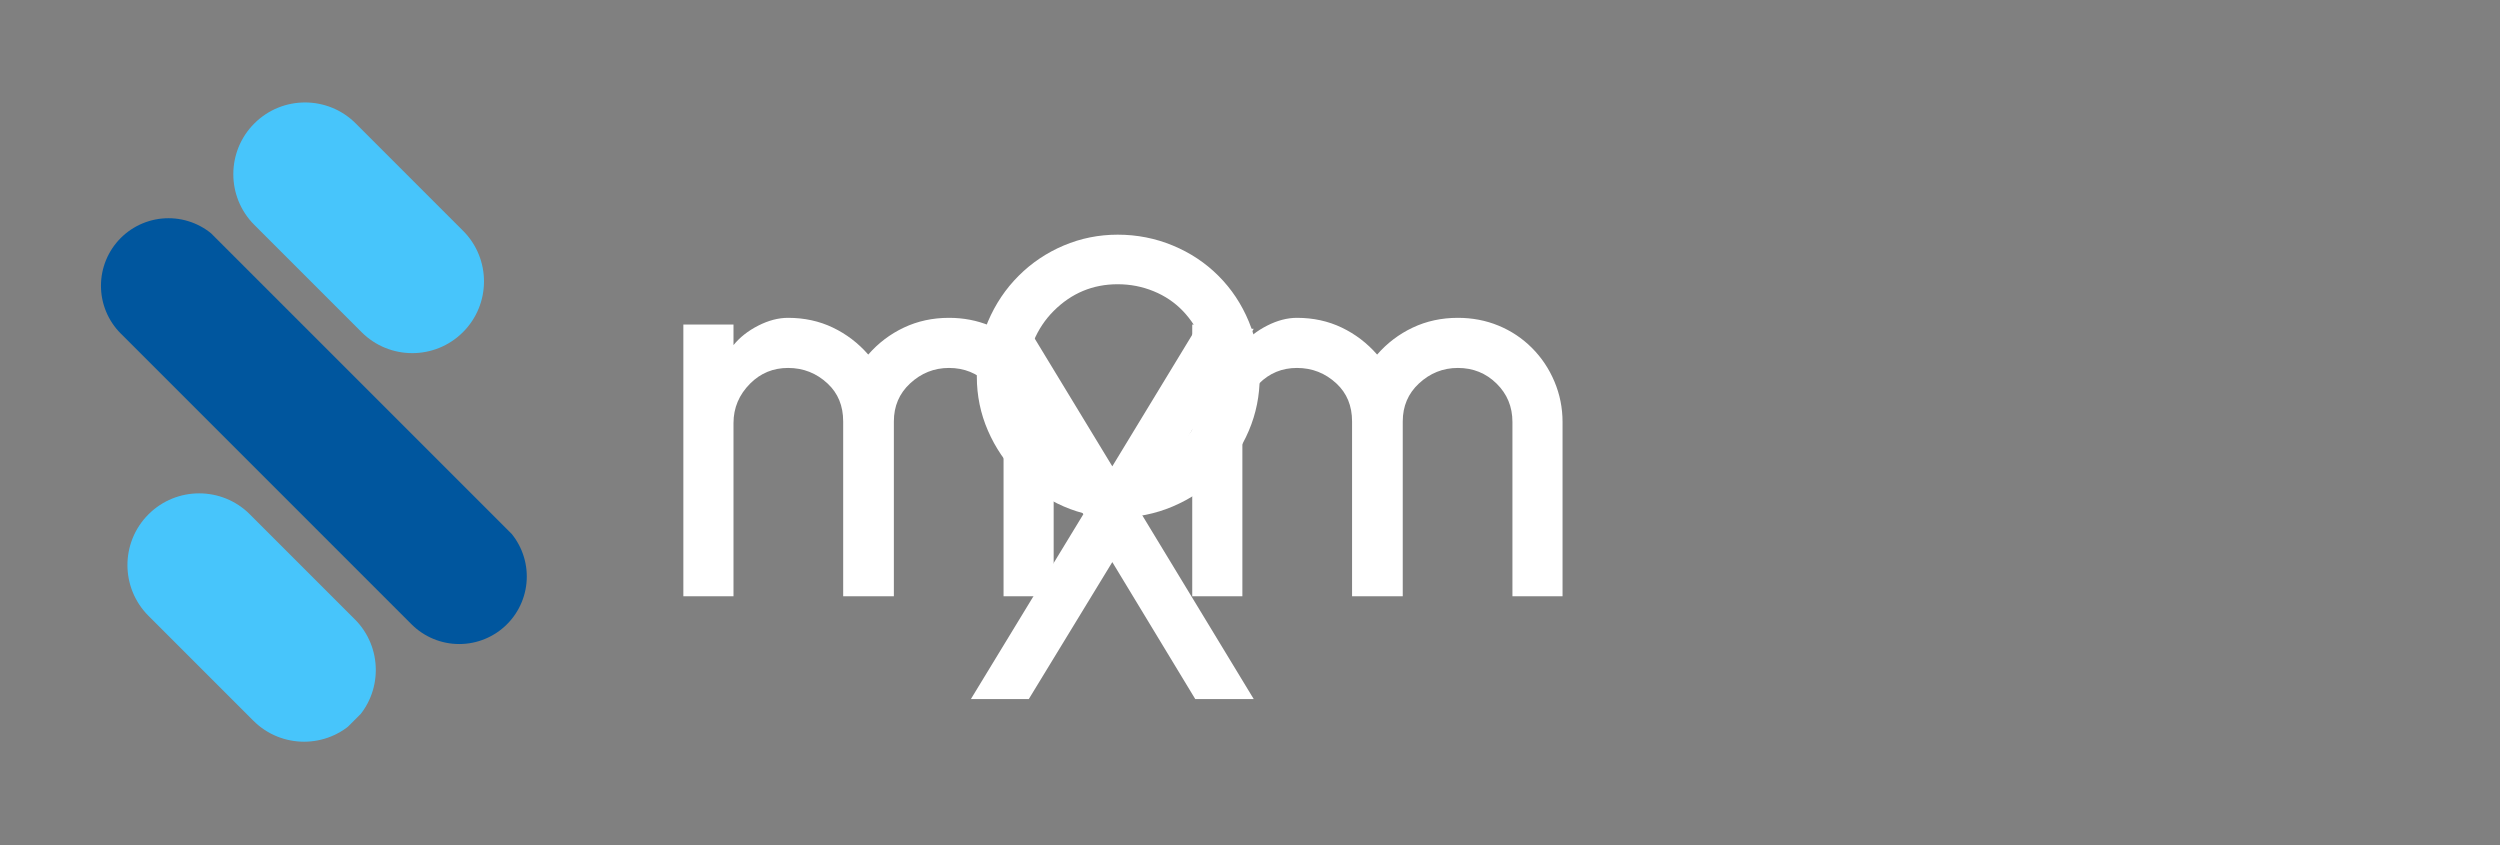 <svg xmlns="http://www.w3.org/2000/svg" width="1718" zoomAndPan="magnify" viewBox="0 0 1288.5 435.75" height="581"
    preserveAspectRatio="xMidYMid meet" version="1.0">
    <rect x="0" y="0" width="1288.5" height="435.75" fill="#808080" stroke="none"/>
    <defs>
        <g />
        <clipPath id="621ad99aae">
            <path d="M 52 112 L 272 112 L 272 332 L 52 332 Z M 52 112 " clip-rule="nonzero" />
        </clipPath>
        <clipPath id="415c9d096d">
            <path
                d="M 37.613 147.285 L 87.25 97.652 L 286.84 297.242 L 237.207 346.879 Z M 37.613 147.285 "
                clip-rule="nonzero" />
        </clipPath>
        <clipPath id="381e09f057">
            <path
                d="M 62.234 122.664 C 68.766 116.137 77.621 112.469 86.855 112.469 C 96.09 112.469 104.945 116.137 111.477 122.664 L 261.309 272.5 C 267.84 279.027 271.508 287.887 271.508 297.121 C 271.508 306.355 267.84 315.211 261.309 321.738 C 254.781 328.27 245.922 331.938 236.688 331.938 C 227.453 331.938 218.598 328.27 212.07 321.738 L 62.234 171.906 C 55.707 165.375 52.035 156.52 52.035 147.285 C 52.035 138.051 55.707 129.195 62.234 122.664 "
                clip-rule="nonzero" />
        </clipPath>
        <clipPath id="7ecad5573e">
            <path d="M 65 254 L 194 254 L 194 383 L 65 383 Z M 65 254 " clip-rule="nonzero" />
        </clipPath>
        <clipPath id="e87509087b">
            <path
                d="M 50.371 291.242 L 103.176 238.441 L 209.836 345.102 L 157.031 397.902 Z M 50.371 291.242 "
                clip-rule="nonzero" />
        </clipPath>
        <clipPath id="cf7deb2983">
            <path
                d="M 76.512 265.102 C 90.949 250.664 114.355 250.664 128.793 265.102 L 182.859 319.168 C 197.297 333.605 197.297 357.012 182.859 371.449 C 168.422 385.887 145.016 385.887 130.578 371.449 L 76.512 317.383 C 62.074 302.945 62.074 279.539 76.512 265.102 "
                clip-rule="nonzero" />
        </clipPath>
        <clipPath id="dc051a96e6">
            <path d="M 120 52 L 250 52 L 250 183 L 120 183 Z M 120 52 " clip-rule="nonzero" />
        </clipPath>
        <clipPath id="5f3b9c533a">
            <path
                d="M 104.938 89.77 L 157.738 36.969 L 265.453 144.684 L 212.652 197.488 Z M 104.938 89.77 "
                clip-rule="nonzero" />
        </clipPath>
        <clipPath id="3986d43d44">
            <path
                d="M 131.078 63.629 C 145.512 49.195 168.922 49.195 183.355 63.629 L 238.625 118.902 C 253.062 133.336 253.062 156.746 238.625 171.18 C 224.191 185.617 200.781 185.617 186.348 171.18 L 131.078 115.91 C 116.641 101.477 116.641 78.066 131.078 63.629 "
                clip-rule="nonzero" />
        </clipPath>
    </defs>
    <g clip-path="url(#621ad99aae)">
        <g clip-path="url(#415c9d096d)">
            <g clip-path="url(#381e09f057)">
                <path fill="#00569e"
                    d="M 37.613 147.285 L 86.719 98.18 L 285.785 297.242 L 236.68 346.352 Z M 37.613 147.285 "
                    fill-opacity="1" fill-rule="nonzero" />
            </g>
        </g>
    </g>
    <g clip-path="url(#7ecad5573e)">
        <g clip-path="url(#e87509087b)">
            <g clip-path="url(#cf7deb2983)">
                <path fill="#47c5fb"
                    d="M 50.371 291.242 L 102.648 238.969 L 208.777 345.102 L 156.504 397.375 Z M 50.371 291.242 "
                    fill-opacity="1" fill-rule="nonzero" />
            </g>
        </g>
    </g>
    <g clip-path="url(#dc051a96e6)">
        <g clip-path="url(#5f3b9c533a)">
            <g clip-path="url(#3986d43d44)">
                <path fill="#47c5fb"
                    d="M 104.938 89.77 L 157.211 37.496 L 264.926 145.215 L 212.652 197.488 Z M 104.938 89.77 "
                    fill-opacity="1" fill-rule="nonzero" />
            </g>
        </g>
    </g>
    <g fill="#ffffff" fill-opacity="1">
        <g transform="translate(337.855, 307.311)">
            <g>
                <path
                    d="M 179.375 0 L 179.375 -89.828 C 179.375 -97.672 176.645 -104.27 171.188 -109.625 C 165.738 -114.988 159.094 -117.672 151.25 -117.672 C 143.594 -117.672 136.895 -114.992 131.156 -109.641 C 125.613 -104.473 122.844 -97.969 122.844 -90.125 L 122.844 0 L 96.719 0 L 96.719 -90.125 C 96.719 -98.156 94.039 -104.66 88.688 -109.641 C 82.945 -114.992 76.156 -117.672 68.312 -117.672 C 60.656 -117.672 54.148 -114.992 48.797 -109.641 C 43.055 -103.898 40.188 -97.102 40.188 -89.25 L 40.188 0 L 14.344 0 L 14.344 -140.062 L 40.188 -140.062 L 40.188 -129.438 C 43.438 -133.457 47.691 -136.805 52.953 -139.484 C 58.211 -142.16 63.332 -143.5 68.312 -143.5 C 76.727 -143.5 84.426 -141.82 91.406 -138.469 C 98.395 -135.125 104.473 -130.488 109.641 -124.562 C 114.805 -130.488 120.926 -135.125 128 -138.469 C 135.082 -141.82 142.832 -143.5 151.25 -143.5 C 158.707 -143.5 165.688 -142.16 172.188 -139.484 C 178.695 -136.805 184.441 -132.977 189.422 -128 C 194.391 -123.031 198.258 -117.242 201.031 -110.641 C 203.812 -104.035 205.203 -97.098 205.203 -89.828 L 205.203 0 Z M 179.375 0 " />
            </g>
        </g>
    </g>
    <g fill="#ffffff" fill-opacity="1">
        <g transform="translate(491.974, 265.311)">
            <g>
                <path
                    d="M 84.094 1.438 C 74.332 1.438 65.051 -0.473 56.25 -4.297 C 47.445 -8.129 39.695 -13.395 33 -20.094 C 26.301 -26.789 21.039 -34.535 17.219 -43.328 C 13.395 -52.129 11.484 -61.41 11.484 -71.172 C 11.484 -81.117 13.395 -90.586 17.219 -99.578 C 21.039 -108.578 26.301 -116.426 33 -123.125 C 39.695 -129.82 47.445 -135.035 56.25 -138.766 C 65.051 -142.492 74.332 -144.359 84.094 -144.359 C 94.039 -144.359 103.508 -142.492 112.5 -138.766 C 121.5 -135.035 129.344 -129.82 136.031 -123.125 C 142.727 -116.426 147.941 -108.578 151.672 -99.578 C 155.41 -90.586 157.281 -81.117 157.281 -71.172 C 157.281 -61.41 155.41 -52.129 151.672 -43.328 C 147.941 -34.535 142.727 -26.789 136.031 -20.094 C 129.344 -13.395 121.5 -8.129 112.5 -4.297 C 103.508 -0.473 94.039 1.438 84.094 1.438 Z M 84.094 -118.812 C 71.27 -118.812 60.27 -114.223 51.094 -105.047 C 46.688 -100.641 43.238 -95.469 40.75 -89.531 C 38.258 -83.602 37.016 -77.484 37.016 -71.172 C 37.016 -64.859 38.258 -58.832 40.75 -53.094 C 43.238 -47.352 46.688 -42.285 51.094 -37.891 C 55.488 -33.484 60.508 -30.035 66.156 -27.547 C 71.801 -25.066 77.781 -23.828 84.094 -23.828 C 90.406 -23.828 96.523 -25.066 102.453 -27.547 C 108.391 -30.035 113.461 -33.484 117.672 -37.891 C 121.879 -42.285 125.227 -47.352 127.719 -53.094 C 130.207 -58.832 131.453 -64.859 131.453 -71.172 C 131.453 -77.484 130.207 -83.602 127.719 -89.531 C 125.227 -95.469 121.879 -100.641 117.672 -105.047 C 113.461 -109.441 108.438 -112.832 102.594 -115.219 C 96.758 -117.613 90.594 -118.812 84.094 -118.812 Z M 84.094 -118.812 " />
            </g>
        </g>
    </g>
<!--    <g fill="#ffffff" fill-opacity="1">-->
<!--        <g transform="translate(582.378651, 307.311328)">-->
<!--            <g>-->
<!--                <path-->
<!--                    d="M 84.09375 1.4375 C 74.332031 1.4375 65.050781 -0.472656 56.25 -4.296875 C 47.445312 -8.128906 39.695312 -13.394531 33 -20.09375 C 26.300781 -26.789062 21.039062 -34.535156 17.21875 -43.328125 C 13.394531 -52.128906 11.484375 -61.410156 11.484375 -71.171875 C 11.484375 -81.117188 13.394531 -90.585938 17.21875 -99.578125 C 21.039062 -108.578125 26.300781 -116.425781 33 -123.125 C 39.695312 -129.820312 47.445312 -135.035156 56.25 -138.765625 C 65.050781 -142.492188 74.332031 -144.359375 84.09375 -144.359375 C 94.039062 -144.359375 103.507812 -142.492188 112.5 -138.765625 C 121.5 -135.035156 129.34375 -129.820312 136.03125 -123.125 C 142.726562 -116.425781 147.941406 -108.578125 151.671875 -99.578125 C 155.410156 -90.585938 157.28125 -81.117188 157.28125 -71.171875 C 157.28125 -61.410156 155.410156 -52.128906 151.671875 -43.328125 C 147.941406 -34.535156 142.726562 -26.789062 136.03125 -20.09375 C 129.34375 -13.394531 121.5 -8.128906 112.5 -4.296875 C 103.507812 -0.472656 94.039062 1.4375 84.09375 1.4375 Z M 84.09375 -118.8125 C 71.269531 -118.8125 60.269531 -114.222656 51.09375 -105.046875 C 46.6875 -100.640625 43.238281 -95.46875 40.75 -89.53125 C 38.257812 -83.601562 37.015625 -77.484375 37.015625 -71.171875 C 37.015625 -64.859375 38.257812 -58.832031 40.75 -53.09375 C 43.238281 -47.351562 46.6875 -42.285156 51.09375 -37.890625 C 55.488281 -33.484375 60.507812 -30.035156 66.15625 -27.546875 C 71.800781 -25.066406 77.78125 -23.828125 84.09375 -23.828125 C 90.40625 -23.828125 96.523438 -25.066406 102.453125 -27.546875 C 108.390625 -30.035156 113.460938 -33.484375 117.671875 -37.890625 C 121.878906 -42.285156 125.226562 -47.351562 127.71875 -53.09375 C 130.207031 -58.832031 131.453125 -64.859375 131.453125 -71.171875 C 131.453125 -77.484375 130.207031 -83.601562 127.71875 -89.53125 C 125.226562 -95.46875 121.878906 -100.640625 117.671875 -105.046875 C 113.460938 -109.441406 108.4375 -112.832031 102.59375 -115.21875 C 96.757812 -117.613281 90.59375 -118.8125 84.09375 -118.8125 Z M 84.09375 -118.8125 " />-->
<!--            </g>-->
<!--        </g>-->
<!--    </g>-->
    <g fill="#ffffff" fill-opacity="1">
        <g transform="translate(600.134, 307.311)">
            <g>
                <path
                    d="M 179.375 0 L 179.375 -89.828 C 179.375 -97.672 176.645 -104.27 171.188 -109.625 C 165.738 -114.988 159.094 -117.672 151.25 -117.672 C 143.594 -117.672 136.895 -114.992 131.156 -109.641 C 125.613 -104.473 122.844 -97.969 122.844 -90.125 L 122.844 0 L 96.719 0 L 96.719 -90.125 C 96.719 -98.156 94.039 -104.66 88.688 -109.641 C 82.945 -114.992 76.156 -117.672 68.312 -117.672 C 60.656 -117.672 54.148 -114.992 48.797 -109.641 C 43.055 -103.898 40.188 -97.102 40.188 -89.25 L 40.188 0 L 14.344 0 L 14.344 -140.062 L 40.188 -140.062 L 40.188 -129.438 C 43.438 -133.457 47.691 -136.805 52.953 -139.484 C 58.211 -142.16 63.332 -143.5 68.312 -143.5 C 76.727 -143.5 84.426 -141.82 91.406 -138.469 C 98.395 -135.125 104.473 -130.488 109.641 -124.562 C 114.805 -130.488 120.926 -135.125 128 -138.469 C 135.082 -141.82 142.832 -143.5 151.25 -143.5 C 158.707 -143.5 165.688 -142.16 172.188 -139.484 C 178.695 -136.805 184.441 -132.977 189.422 -128 C 194.391 -123.031 198.258 -117.242 201.031 -110.641 C 203.812 -104.035 205.203 -97.098 205.203 -89.828 L 205.203 0 Z M 179.375 0 " />
            </g>
        </g>
    </g>
<!--    <g fill="#ffffff" fill-opacity="1">-->
<!--        <g transform="translate(864.786127, 307.311328)">-->
<!--            <g>-->
<!--                <path-->
<!--                    d="M 179.375 0 L 179.375 -89.828125 C 179.375 -97.671875 176.644531 -104.269531 171.1875 -109.625 C 165.738281 -114.988281 159.09375 -117.671875 151.25 -117.671875 C 143.59375 -117.671875 136.894531 -114.992188 131.15625 -109.640625 C 125.613281 -104.472656 122.84375 -97.96875 122.84375 -90.125 L 122.84375 0 L 96.71875 0 L 96.71875 -90.125 C 96.71875 -98.15625 94.039062 -104.660156 88.6875 -109.640625 C 82.945312 -114.992188 76.15625 -117.671875 68.3125 -117.671875 C 60.65625 -117.671875 54.148438 -114.992188 48.796875 -109.640625 C 43.054688 -103.898438 40.1875 -97.101562 40.1875 -89.25 L 40.1875 0 L 14.34375 0 L 14.34375 -140.0625 L 40.1875 -140.0625 L 40.1875 -129.4375 C 43.4375 -133.457031 47.691406 -136.804688 52.953125 -139.484375 C 58.210938 -142.160156 63.332031 -143.5 68.3125 -143.5 C 76.726562 -143.5 84.425781 -141.820312 91.40625 -138.46875 C 98.394531 -135.125 104.472656 -130.488281 109.640625 -124.5625 C 114.804688 -130.488281 120.925781 -135.125 128 -138.46875 C 135.082031 -141.820312 142.832031 -143.5 151.25 -143.5 C 158.707031 -143.5 165.6875 -142.160156 172.1875 -139.484375 C 178.695312 -136.804688 184.441406 -132.976562 189.421875 -128 C 194.390625 -123.03125 198.257812 -117.242188 201.03125 -110.640625 C 203.8125 -104.035156 205.203125 -97.097656 205.203125 -89.828125 L 205.203125 0 Z M 179.375 0 " />-->
<!--            </g>-->
<!--        </g>-->
<!--    </g>-->
    <g fill="#ffffff" fill-opacity="1">
        <g transform="translate(490.341, 360.311)">
            <g>
                <path
                    d="M 125.703 0 L 82.938 -70.609 L 39.891 0 L 10.047 0 L 68.016 -95.281 L 10.047 -190.859 L 39.891 -190.859 L 82.938 -119.969 L 126 -190.859 L 155.844 -190.859 L 97.859 -95.578 L 155.844 0 Z M 125.703 0 " />
            </g>
        </g>
    </g>
</svg>